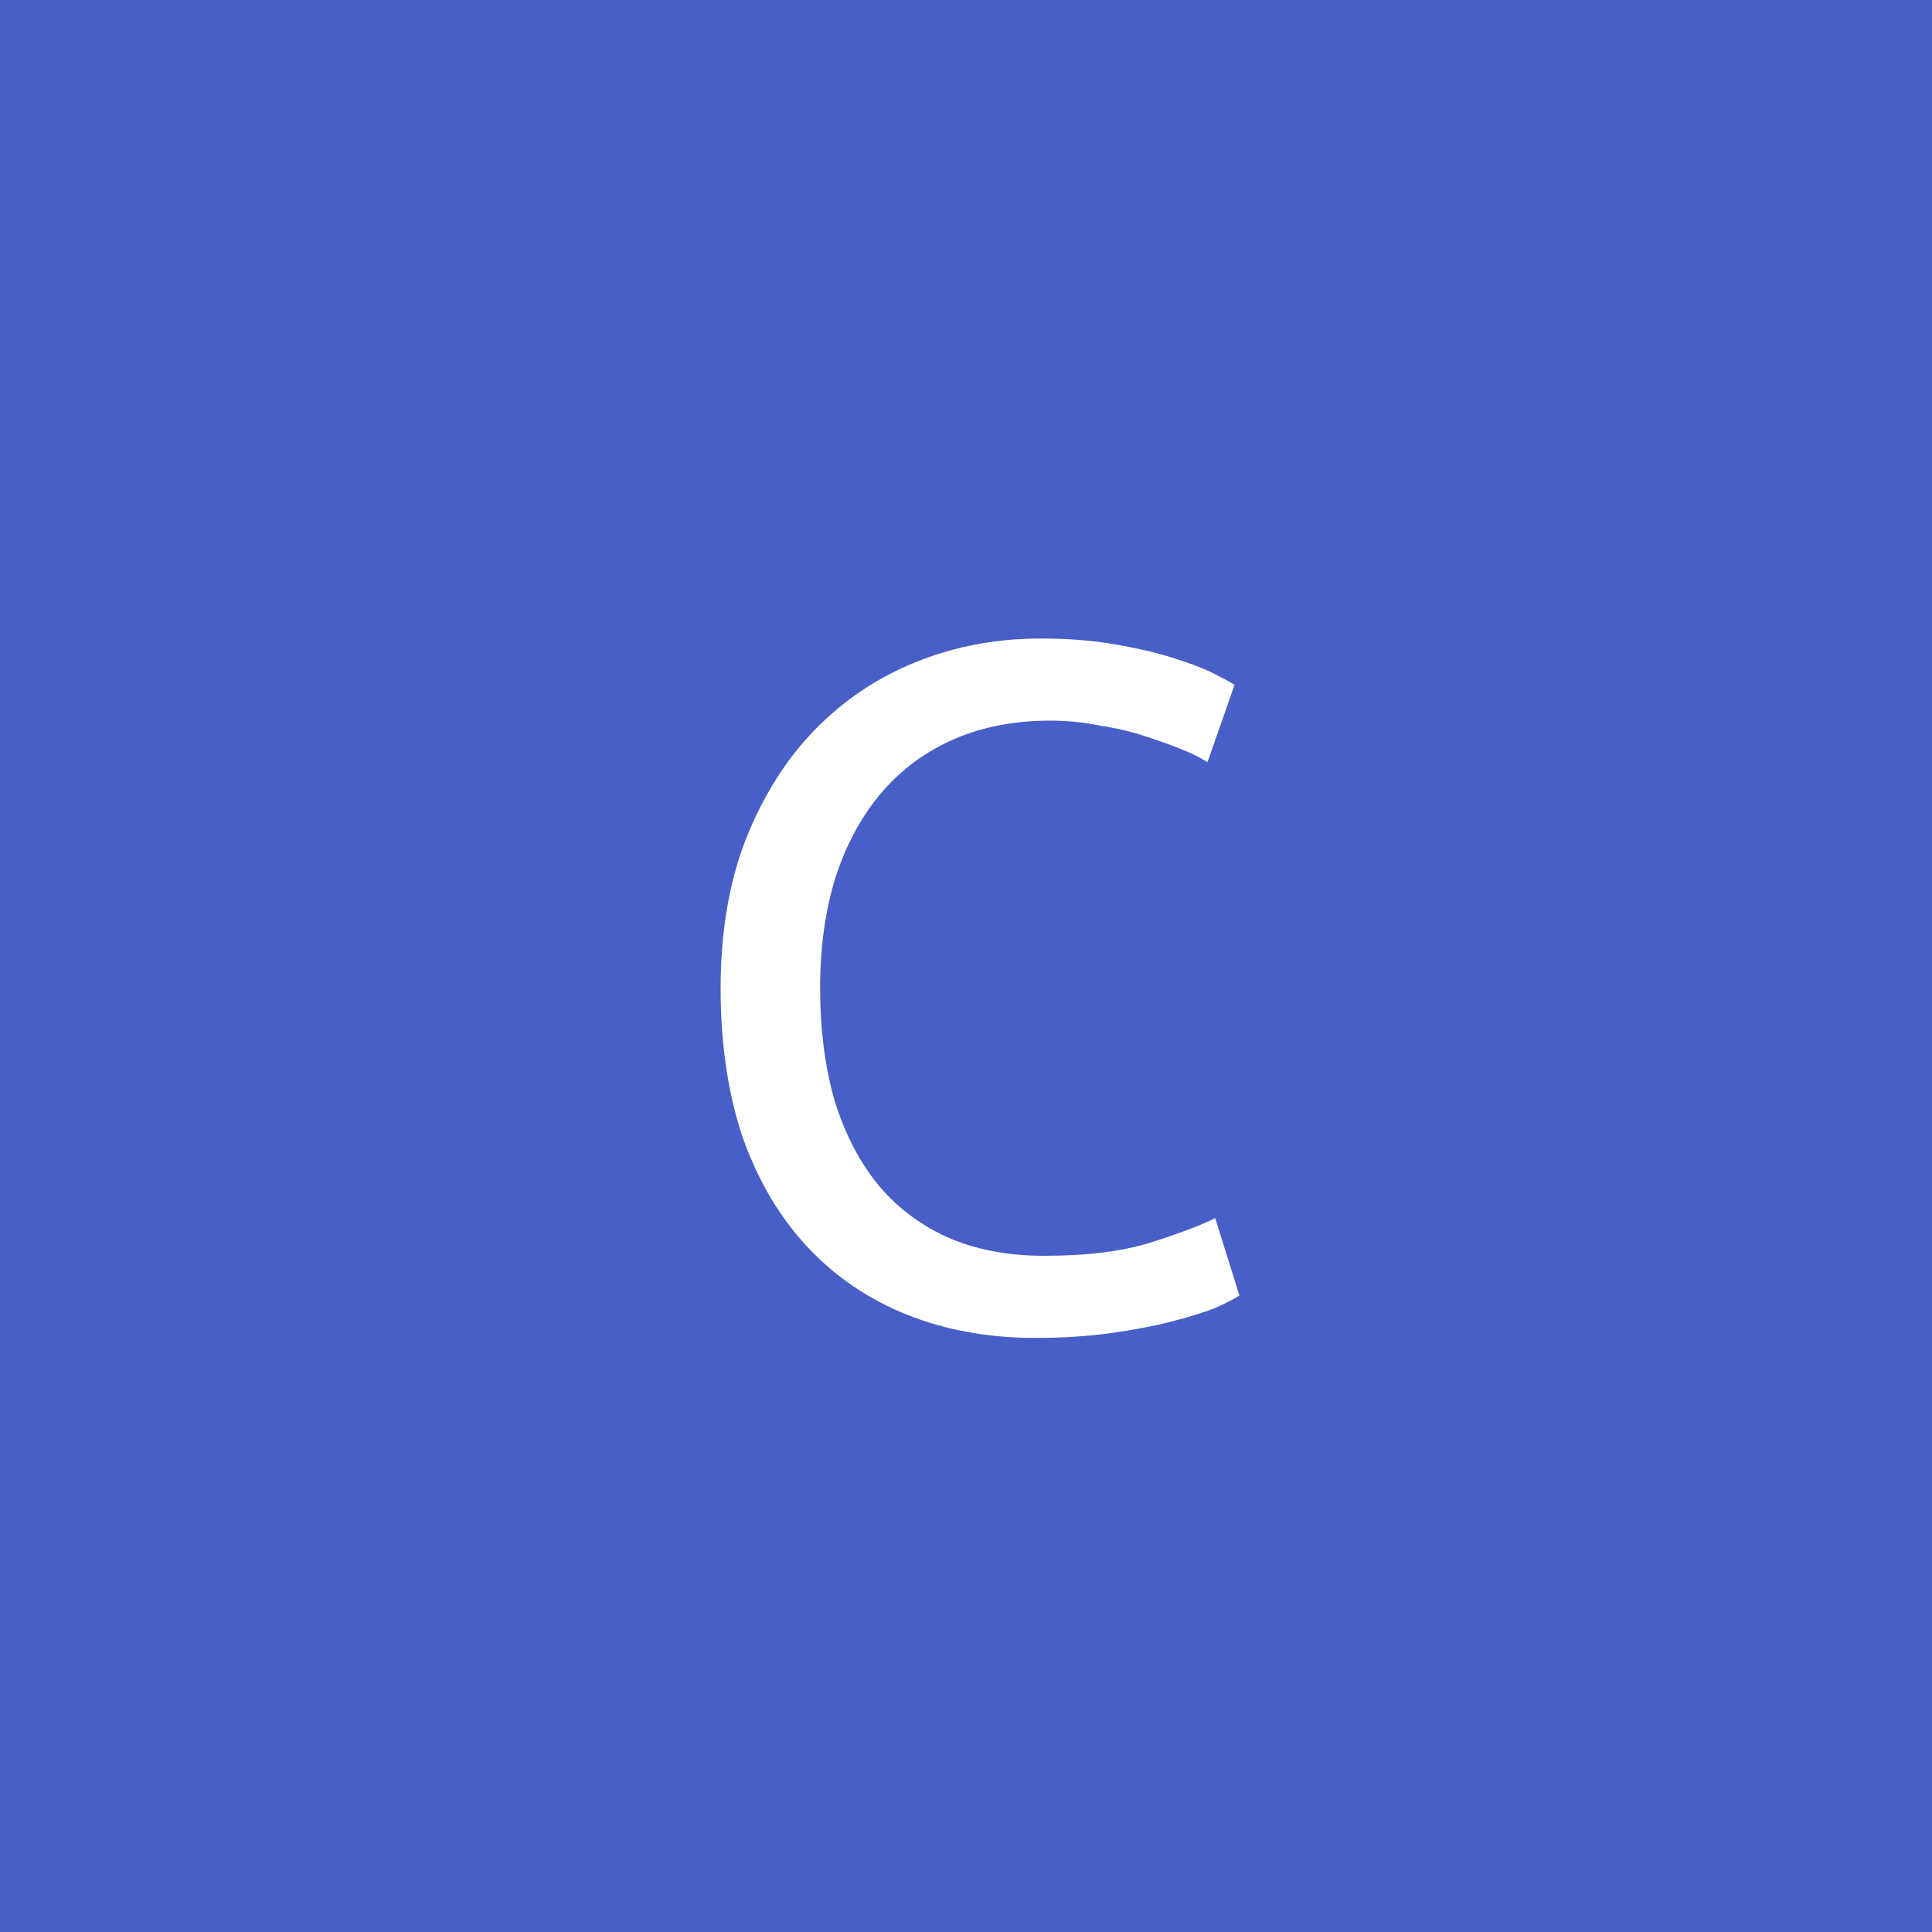 <svg width="1000" height="1000" viewBox="0 0 1000 1000" fill="none" xmlns="http://www.w3.org/2000/svg">
<rect width="1000" height="1000" fill="#485FC7"/>
<path d="M536 692.5C511.667 692.5 489.5 688.5 469.5 680.5C449.5 672.5 432.333 660.833 418 645.5C403.667 630.167 392.5 611.333 384.5 589C376.833 566.333 373 540.5 373 511.5C373 482.5 377.333 456.833 386 434.5C395 411.833 407 392.833 422 377.5C437 362.167 454.5 350.5 474.5 342.5C494.5 334.5 515.833 330.5 538.5 330.5C552.833 330.5 565.667 331.5 577 333.5C588.667 335.5 598.667 337.833 607 340.5C615.667 343.167 622.667 345.833 628 348.5C633.333 351.167 637 353.167 639 354.5L625 394.5C622 392.5 617.667 390.333 612 388C606.333 385.667 599.833 383.333 592.5 381C585.5 378.667 577.667 376.833 569 375.5C560.667 373.833 552.167 373 543.5 373C525.167 373 508.667 376.167 494 382.5C479.333 388.833 466.833 398 456.5 410C446.167 422 438.167 436.667 432.5 454C427.167 471 424.5 490.167 424.5 511.5C424.5 532.167 426.833 551 431.5 568C436.5 585 443.833 599.667 453.5 612C463.167 624 475.167 633.333 489.5 640C504.167 646.667 521.167 650 540.5 650C562.833 650 581.333 647.667 596 643C610.667 638.333 621.667 634.167 629 630.5L641.5 670.5C639.167 672.167 635 674.333 629 677C623 679.333 615.5 681.667 606.5 684C597.5 686.333 587 688.333 575 690C563 691.667 550 692.5 536 692.5Z" fill="white"/>
</svg>

